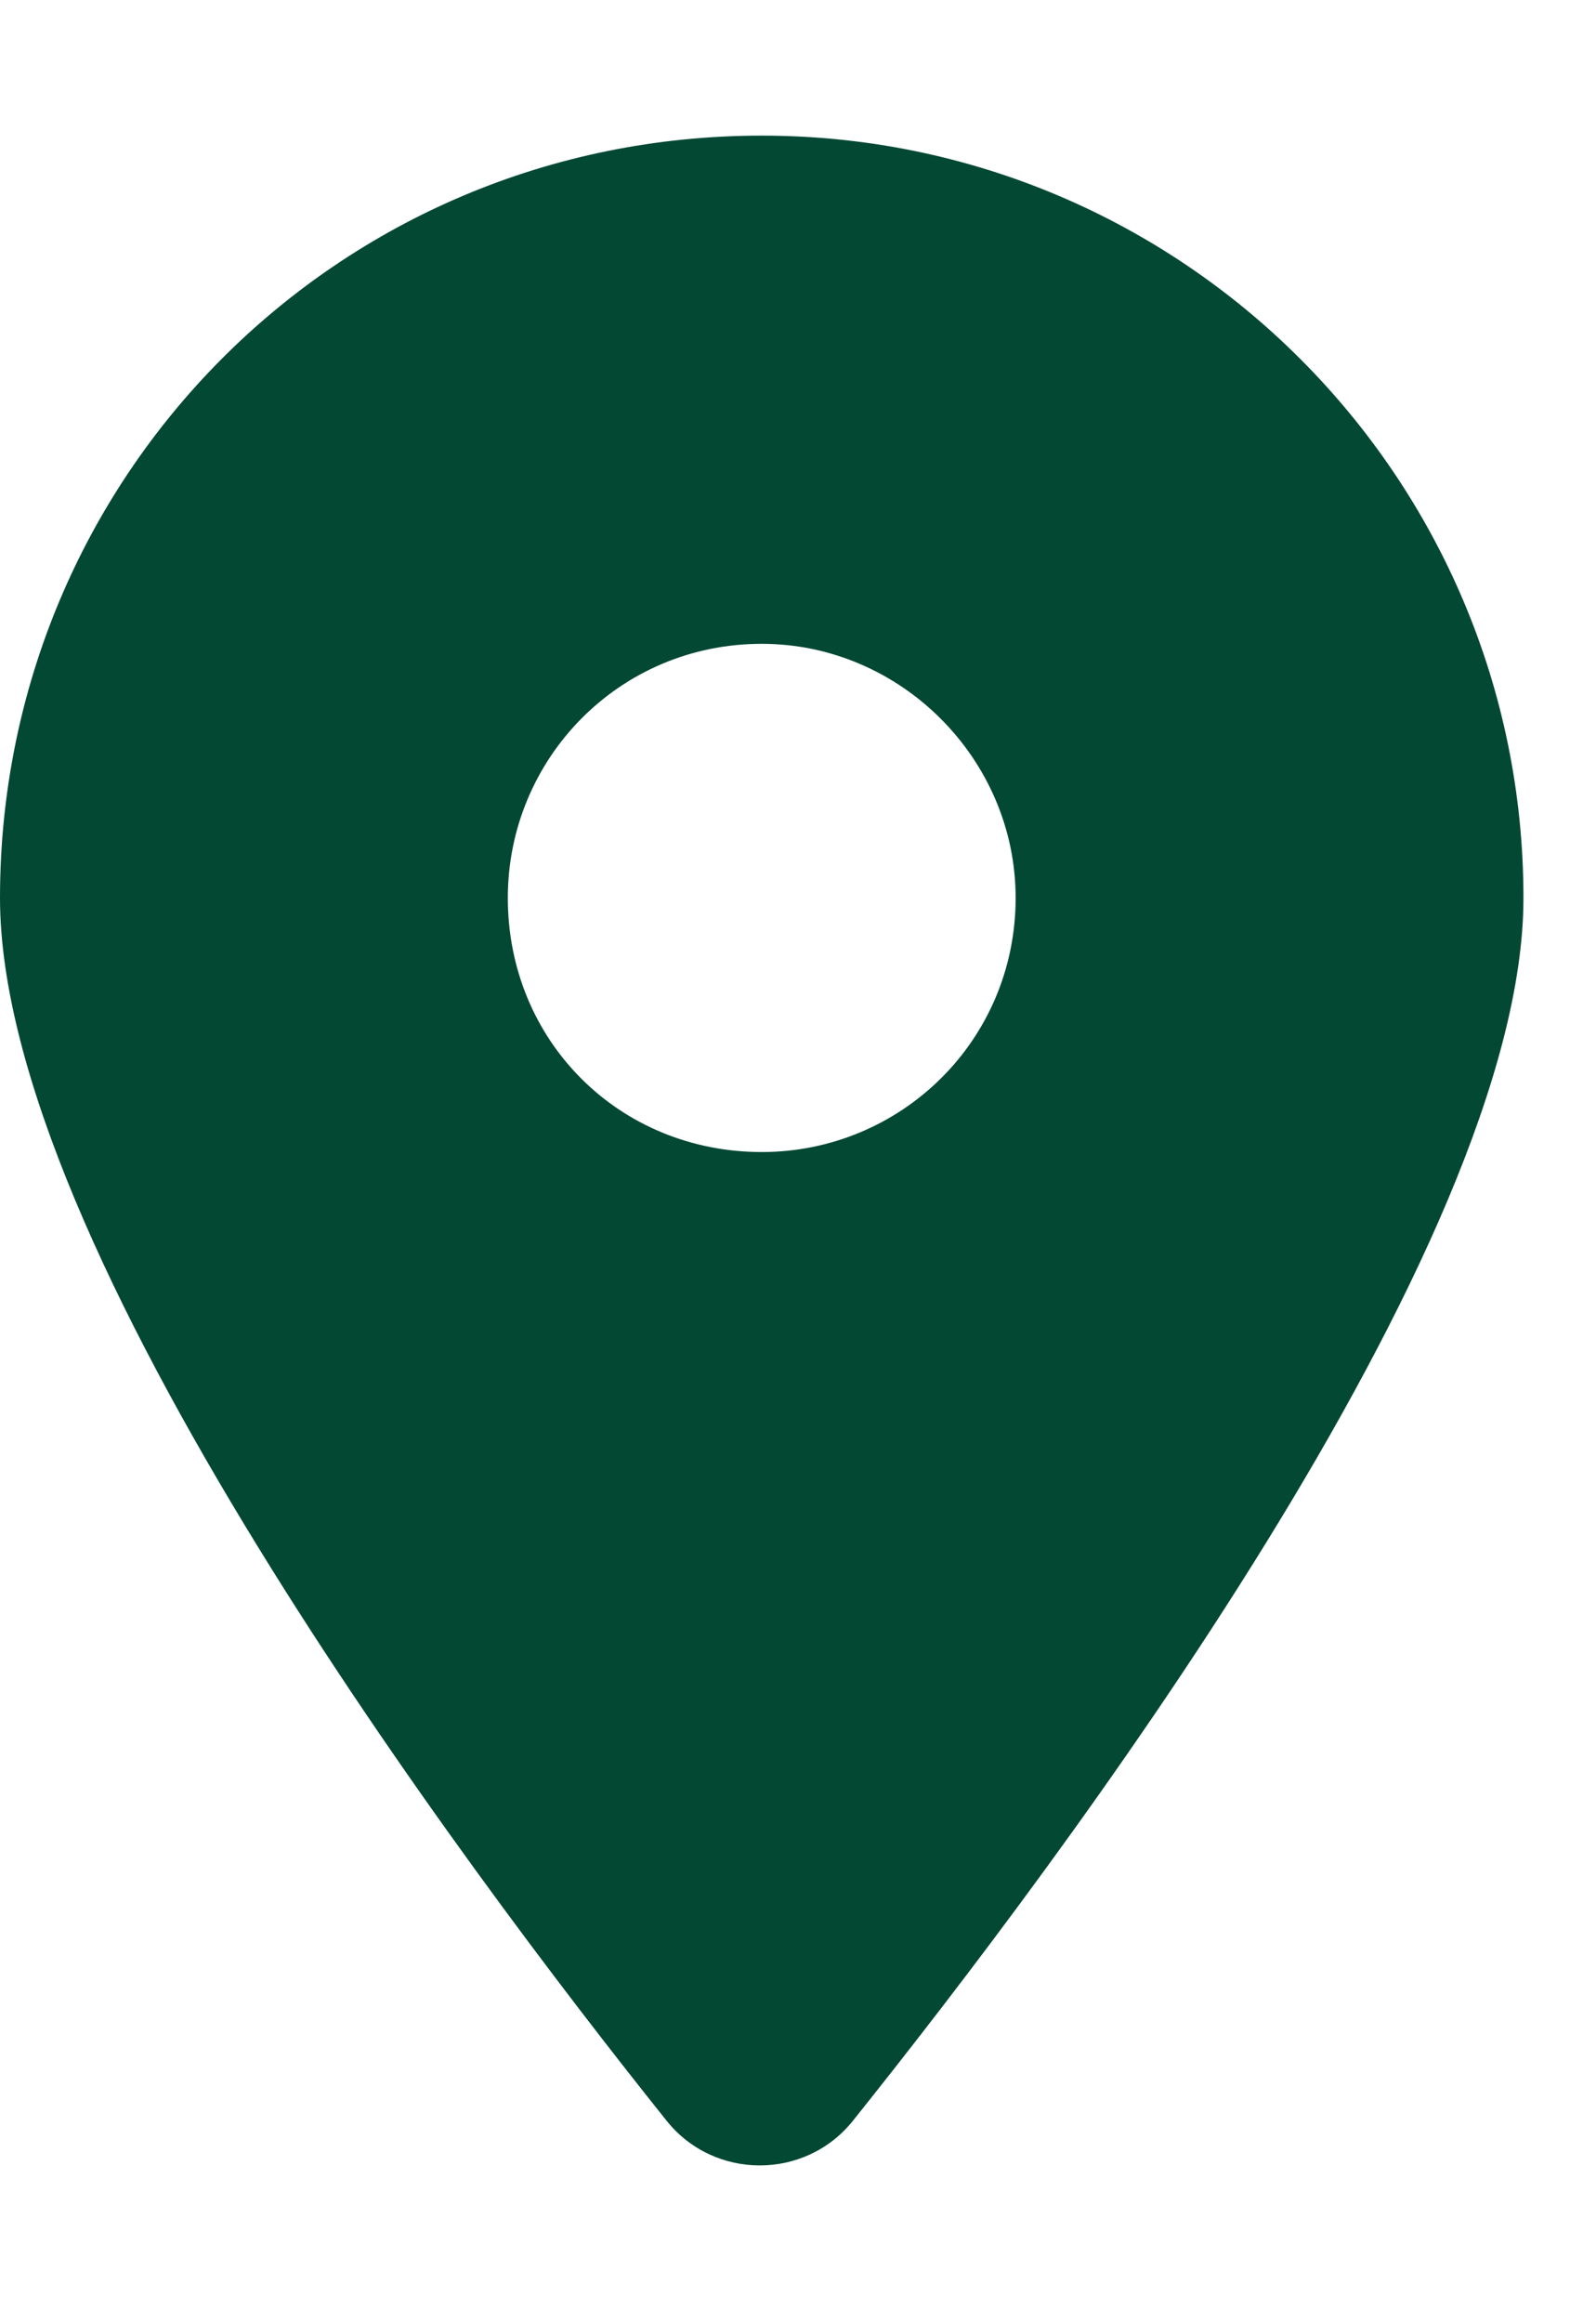 <svg width="11" height="16" viewBox="0 0 11 16" fill="none" xmlns="http://www.w3.org/2000/svg">
<path d="M4.594 14.605C3.172 12.828 0 8.59 0 6.184C0 3.285 2.324 0.934 5.25 0.934C8.148 0.934 10.5 3.285 10.5 6.184C10.5 8.59 7.301 12.828 5.879 14.605C5.551 15.016 4.922 15.016 4.594 14.605ZM5.25 7.934C6.207 7.934 7 7.168 7 6.184C7 5.227 6.207 4.434 5.25 4.434C4.266 4.434 3.5 5.227 3.5 6.184C3.5 7.168 4.266 7.934 5.25 7.934Z" fill="#034833"/>
</svg>
